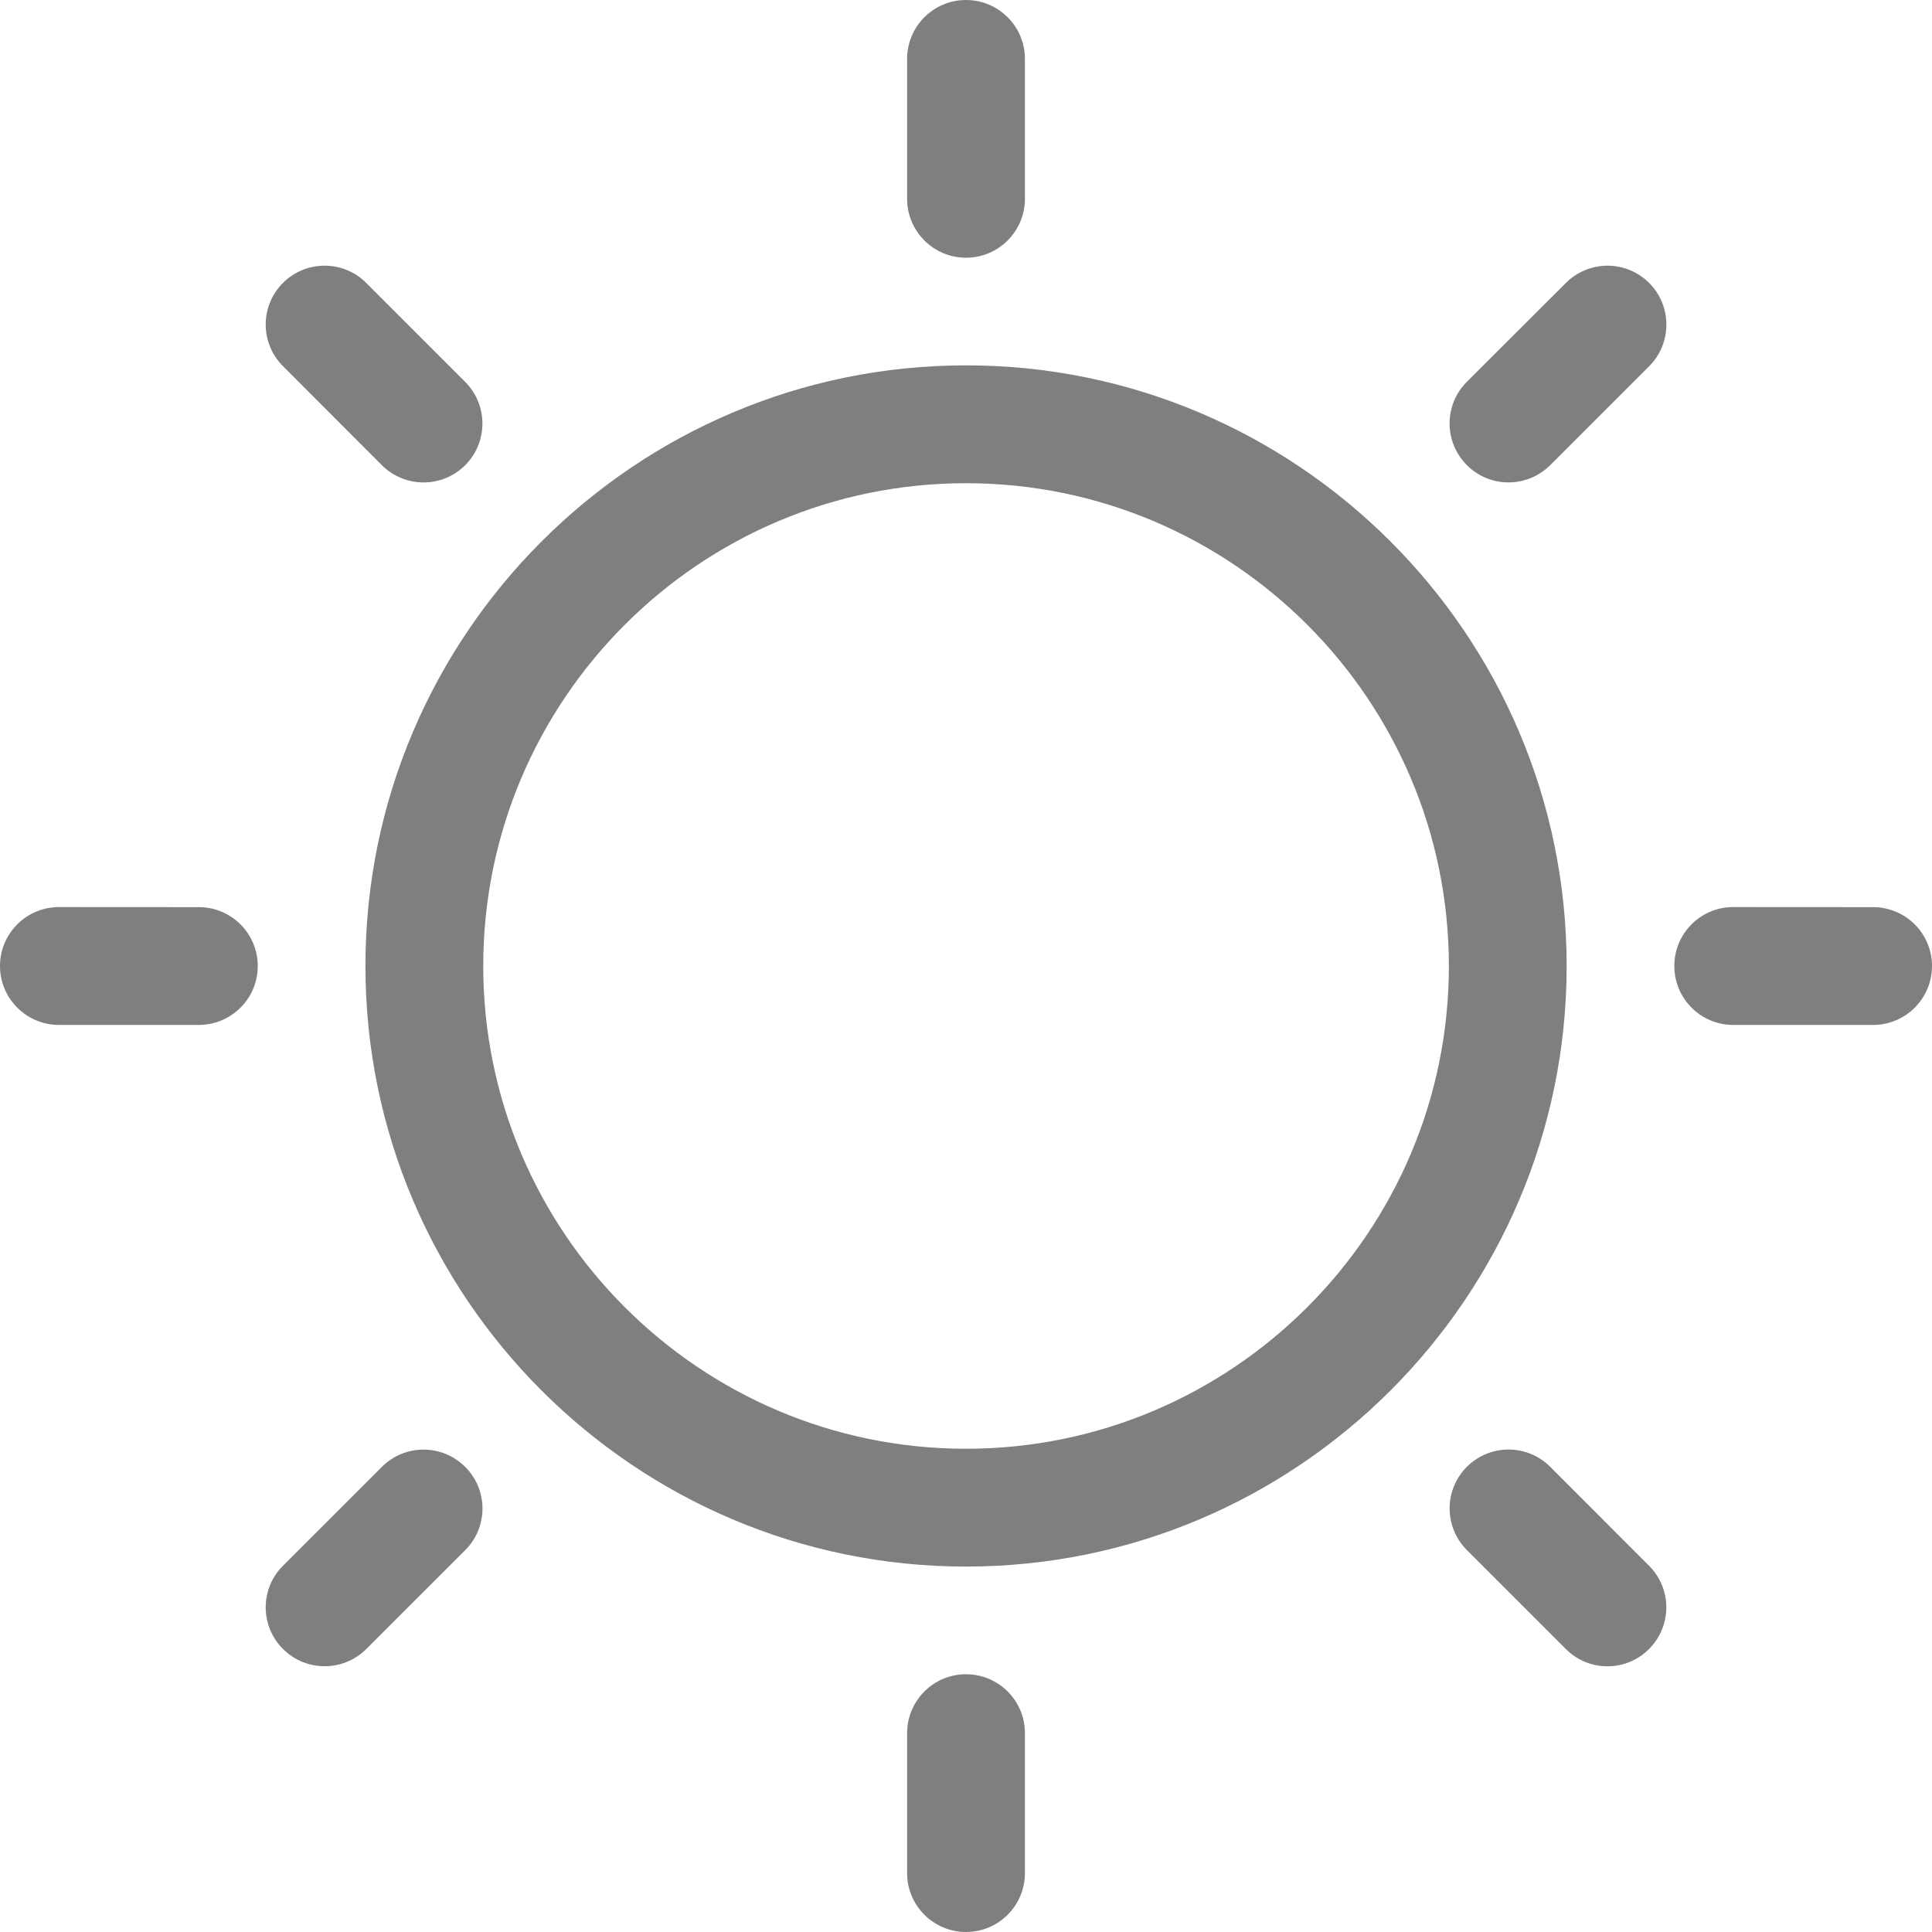 <?xml version="1.0" encoding="utf-8"?>
<!-- Generator: Adobe Illustrator 16.0.0, SVG Export Plug-In . SVG Version: 6.00 Build 0)  -->
<!DOCTYPE svg PUBLIC "-//W3C//DTD SVG 1.1//EN" "http://www.w3.org/Graphics/SVG/1.1/DTD/svg11.dtd">
<svg version="1.1" id="Layer_1" xmlns="http://www.w3.org/2000/svg" xmlns:xlink="http://www.w3.org/1999/xlink" x="0px" y="0px"
	 width="48px" height="48px" viewBox="0 0 48 48" enable-background="new 0 0 48 48" xml:space="preserve">
<g>
	<g>
		<path fill="#7F7F7F" d="M24,9.077C15.773,9.077,9.079,15.772,9.079,24c0,8.228,6.694,14.921,14.921,14.921
			c8.228,0,14.923-6.693,14.923-14.921C38.923,15.772,32.228,9.077,24,9.077z M24,35.994c-6.614,0-11.994-5.381-11.994-11.994
			c0-6.615,5.38-11.995,11.994-11.995c6.615,0,11.997,5.38,11.997,11.995C35.997,30.613,30.615,35.994,24,35.994z"/>
		<path fill="#7F7F7F" d="M24,6.403c0.808,0,1.464-0.656,1.464-1.464V1.463C25.464,0.655,24.808,0,24,0
			c-0.807,0-1.463,0.655-1.463,1.463v3.476C22.537,5.748,23.193,6.403,24,6.403z"/>
		<path fill="#7F7F7F" d="M24,41.596c-0.807,0-1.463,0.655-1.463,1.464v3.477C22.537,47.345,23.193,48,24,48
			c0.808,0,1.464-0.655,1.464-1.464V43.06C25.464,42.251,24.808,41.596,24,41.596z"/>
		<path fill="#7F7F7F" d="M9.487,11.558c0.287,0.285,0.662,0.428,1.036,0.428c0.375,0,0.749-0.143,1.035-0.428
			c0.57-0.571,0.57-1.498,0-2.069L9.1,7.03c-0.57-0.572-1.498-0.572-2.069-0.002c-0.573,0.572-0.573,1.498,0,2.069L9.487,11.558z"/>
		<path fill="#7F7F7F" d="M38.514,36.442c-0.571-0.571-1.497-0.572-2.07,0c-0.571,0.571-0.571,1.497,0,2.069l2.458,2.458
			c0.285,0.286,0.659,0.43,1.034,0.43s0.75-0.144,1.034-0.43c0.572-0.571,0.572-1.497,0-2.069L38.514,36.442z"/>
		<path fill="#7F7F7F" d="M4.94,22.538l-3.475-0.002l0,0C0.657,22.536,0,23.191,0,23.999c0,0.809,0.656,1.465,1.464,1.465H4.94l0,0
			c0.809,0,1.464-0.656,1.464-1.463C6.404,23.192,5.749,22.538,4.94,22.538z"/>
		<path fill="#7F7F7F" d="M46.536,22.538l-3.476-0.002l0,0c-0.808,0-1.462,0.655-1.462,1.463c0,0.809,0.654,1.465,1.462,1.465h3.476
			l0,0C47.345,25.464,48,24.808,48,24C48,23.192,47.345,22.538,46.536,22.538z"/>
		<path fill="#7F7F7F" d="M9.49,36.442L7.031,38.9c-0.573,0.571-0.573,1.497,0,2.068c0.285,0.286,0.66,0.429,1.035,0.429
			S8.814,41.255,9.1,40.97l2.458-2.457c0.572-0.57,0.572-1.498,0-2.068C10.987,35.872,10.061,35.872,9.49,36.442z"/>
		<path fill="#7F7F7F" d="M38.904,7.03l-2.461,2.456c-0.571,0.572-0.571,1.497,0,2.069c0.284,0.287,0.659,0.43,1.034,0.43
			s0.75-0.143,1.036-0.427L40.972,9.1c0.571-0.571,0.572-1.497,0.002-2.069C40.401,6.458,39.475,6.458,38.904,7.03z"/>
	</g>
</g>
</svg>
